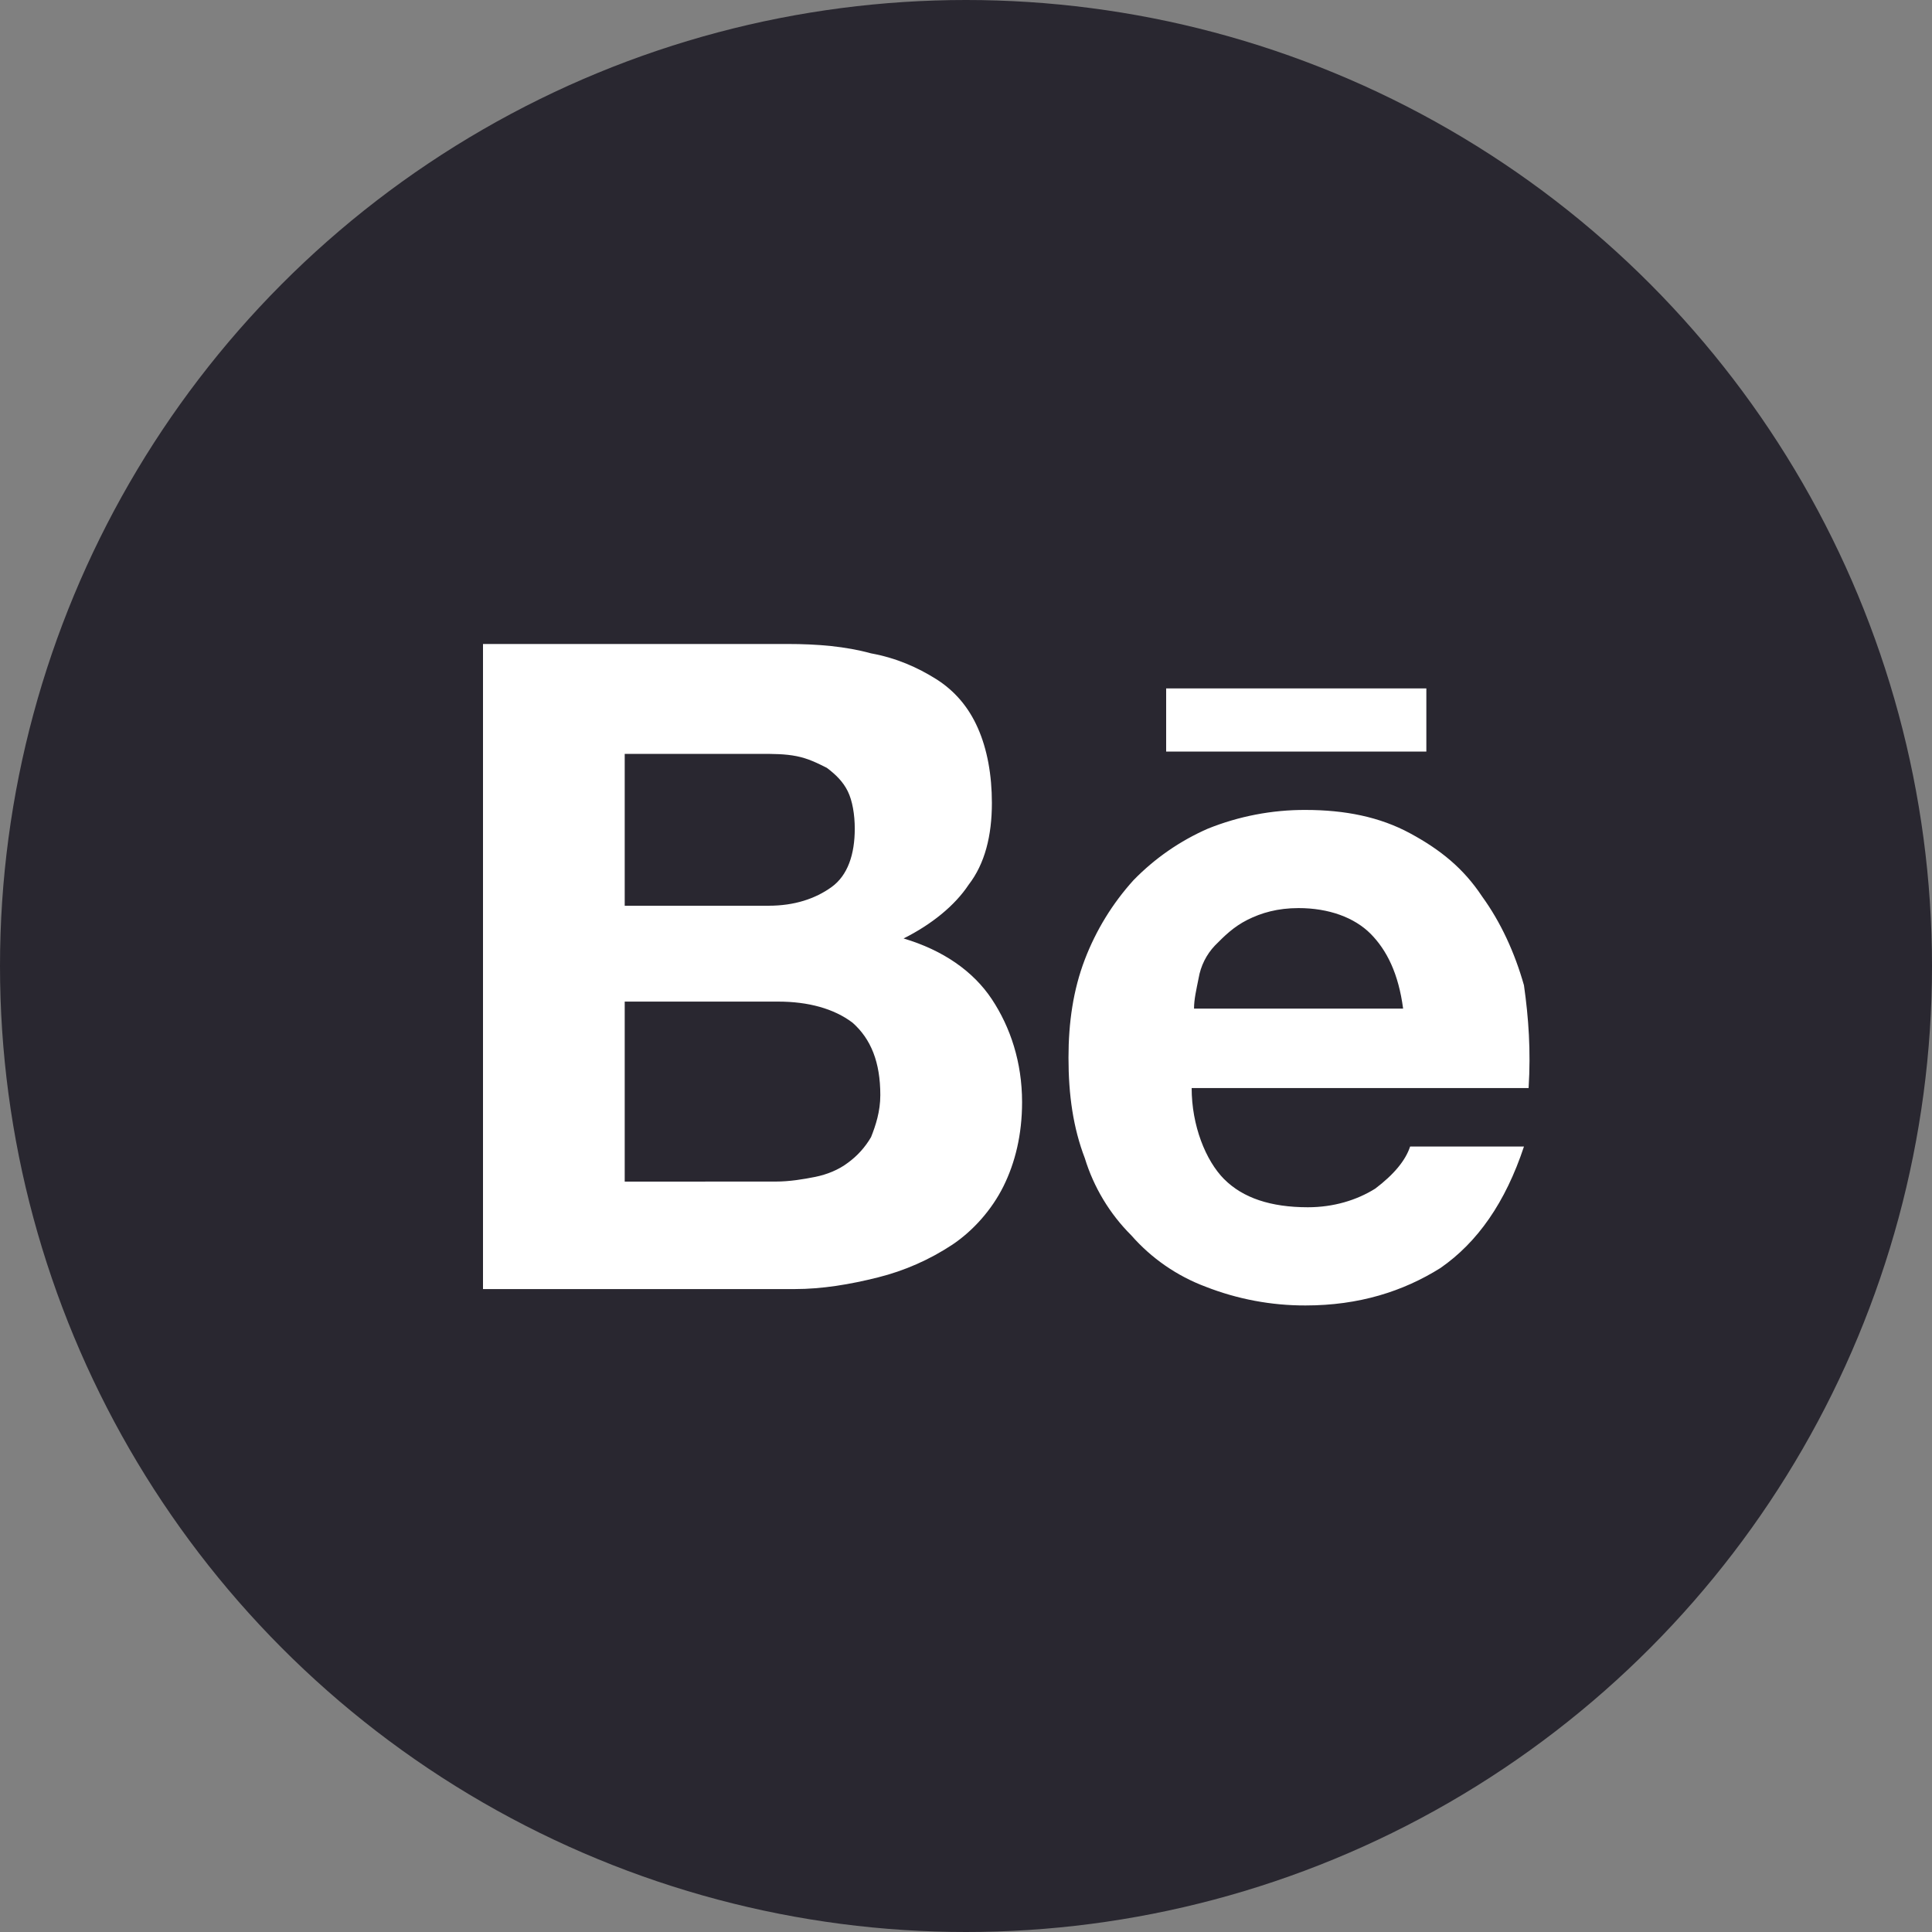 <svg width="40" height="40" viewBox="0 0 40 40" fill="none" xmlns="http://www.w3.org/2000/svg">
<rect x="0" y="0" width="40" height="40" fill="#808080" stroke="none"/>
<circle cx="20" cy="20" r="20" fill="#292730"/>
<path d="M16.302 13.333C16.927 13.333 17.506 13.382 18.034 13.527C18.563 13.624 18.996 13.818 19.381 14.059C19.766 14.302 20.055 14.64 20.246 15.075C20.439 15.511 20.536 16.044 20.536 16.624C20.536 17.302 20.391 17.882 20.055 18.317C19.766 18.753 19.285 19.14 18.708 19.43C19.525 19.673 20.151 20.108 20.536 20.689C20.92 21.269 21.161 21.995 21.161 22.818C21.161 23.495 21.016 24.076 20.776 24.56C20.536 25.044 20.151 25.479 19.717 25.77C19.246 26.081 18.726 26.31 18.178 26.447C17.601 26.592 17.024 26.689 16.447 26.689H10V13.333H16.302ZM15.917 18.752C16.446 18.752 16.88 18.608 17.216 18.366C17.552 18.124 17.697 17.688 17.697 17.156C17.697 16.866 17.648 16.576 17.552 16.382C17.457 16.189 17.312 16.043 17.12 15.898C16.927 15.801 16.735 15.704 16.494 15.656C16.253 15.608 16.014 15.608 15.724 15.608H12.934V18.753H15.918L15.917 18.752ZM16.062 24.463C16.35 24.463 16.639 24.414 16.88 24.366C17.12 24.317 17.361 24.221 17.552 24.076C17.748 23.934 17.912 23.753 18.034 23.543C18.13 23.302 18.226 23.011 18.226 22.673C18.226 21.995 18.034 21.511 17.649 21.172C17.264 20.882 16.735 20.737 16.11 20.737H12.934V24.464L16.062 24.463ZM25.346 24.414C25.731 24.801 26.308 24.995 27.078 24.995C27.607 24.995 28.088 24.85 28.473 24.609C28.858 24.318 29.099 24.028 29.195 23.738H31.552C31.167 24.898 30.59 25.721 29.821 26.254C29.05 26.737 28.136 27.028 27.03 27.028C26.322 27.03 25.62 26.898 24.961 26.64C24.368 26.418 23.839 26.052 23.422 25.576C22.975 25.131 22.645 24.582 22.46 23.979C22.219 23.35 22.122 22.673 22.122 21.898C22.122 21.172 22.219 20.495 22.46 19.866C22.692 19.259 23.034 18.702 23.47 18.221C23.91 17.77 24.432 17.408 25.009 17.156C25.651 16.898 26.338 16.766 27.03 16.769C27.848 16.769 28.57 16.914 29.195 17.253C29.821 17.591 30.301 17.979 30.685 18.56C31.071 19.092 31.36 19.721 31.552 20.399C31.648 21.076 31.696 21.753 31.648 22.527H24.672C24.672 23.302 24.961 24.028 25.346 24.415V24.414ZM28.377 19.333C28.04 18.995 27.511 18.801 26.885 18.801C26.453 18.801 26.115 18.899 25.827 19.044C25.538 19.189 25.346 19.382 25.154 19.576C24.976 19.763 24.859 19.999 24.816 20.253C24.768 20.495 24.721 20.689 24.721 20.882H29.05C28.954 20.156 28.713 19.673 28.377 19.333ZM24.143 14.253H29.531V15.56H24.144V14.253H24.143Z" fill="white"/>
</svg>

